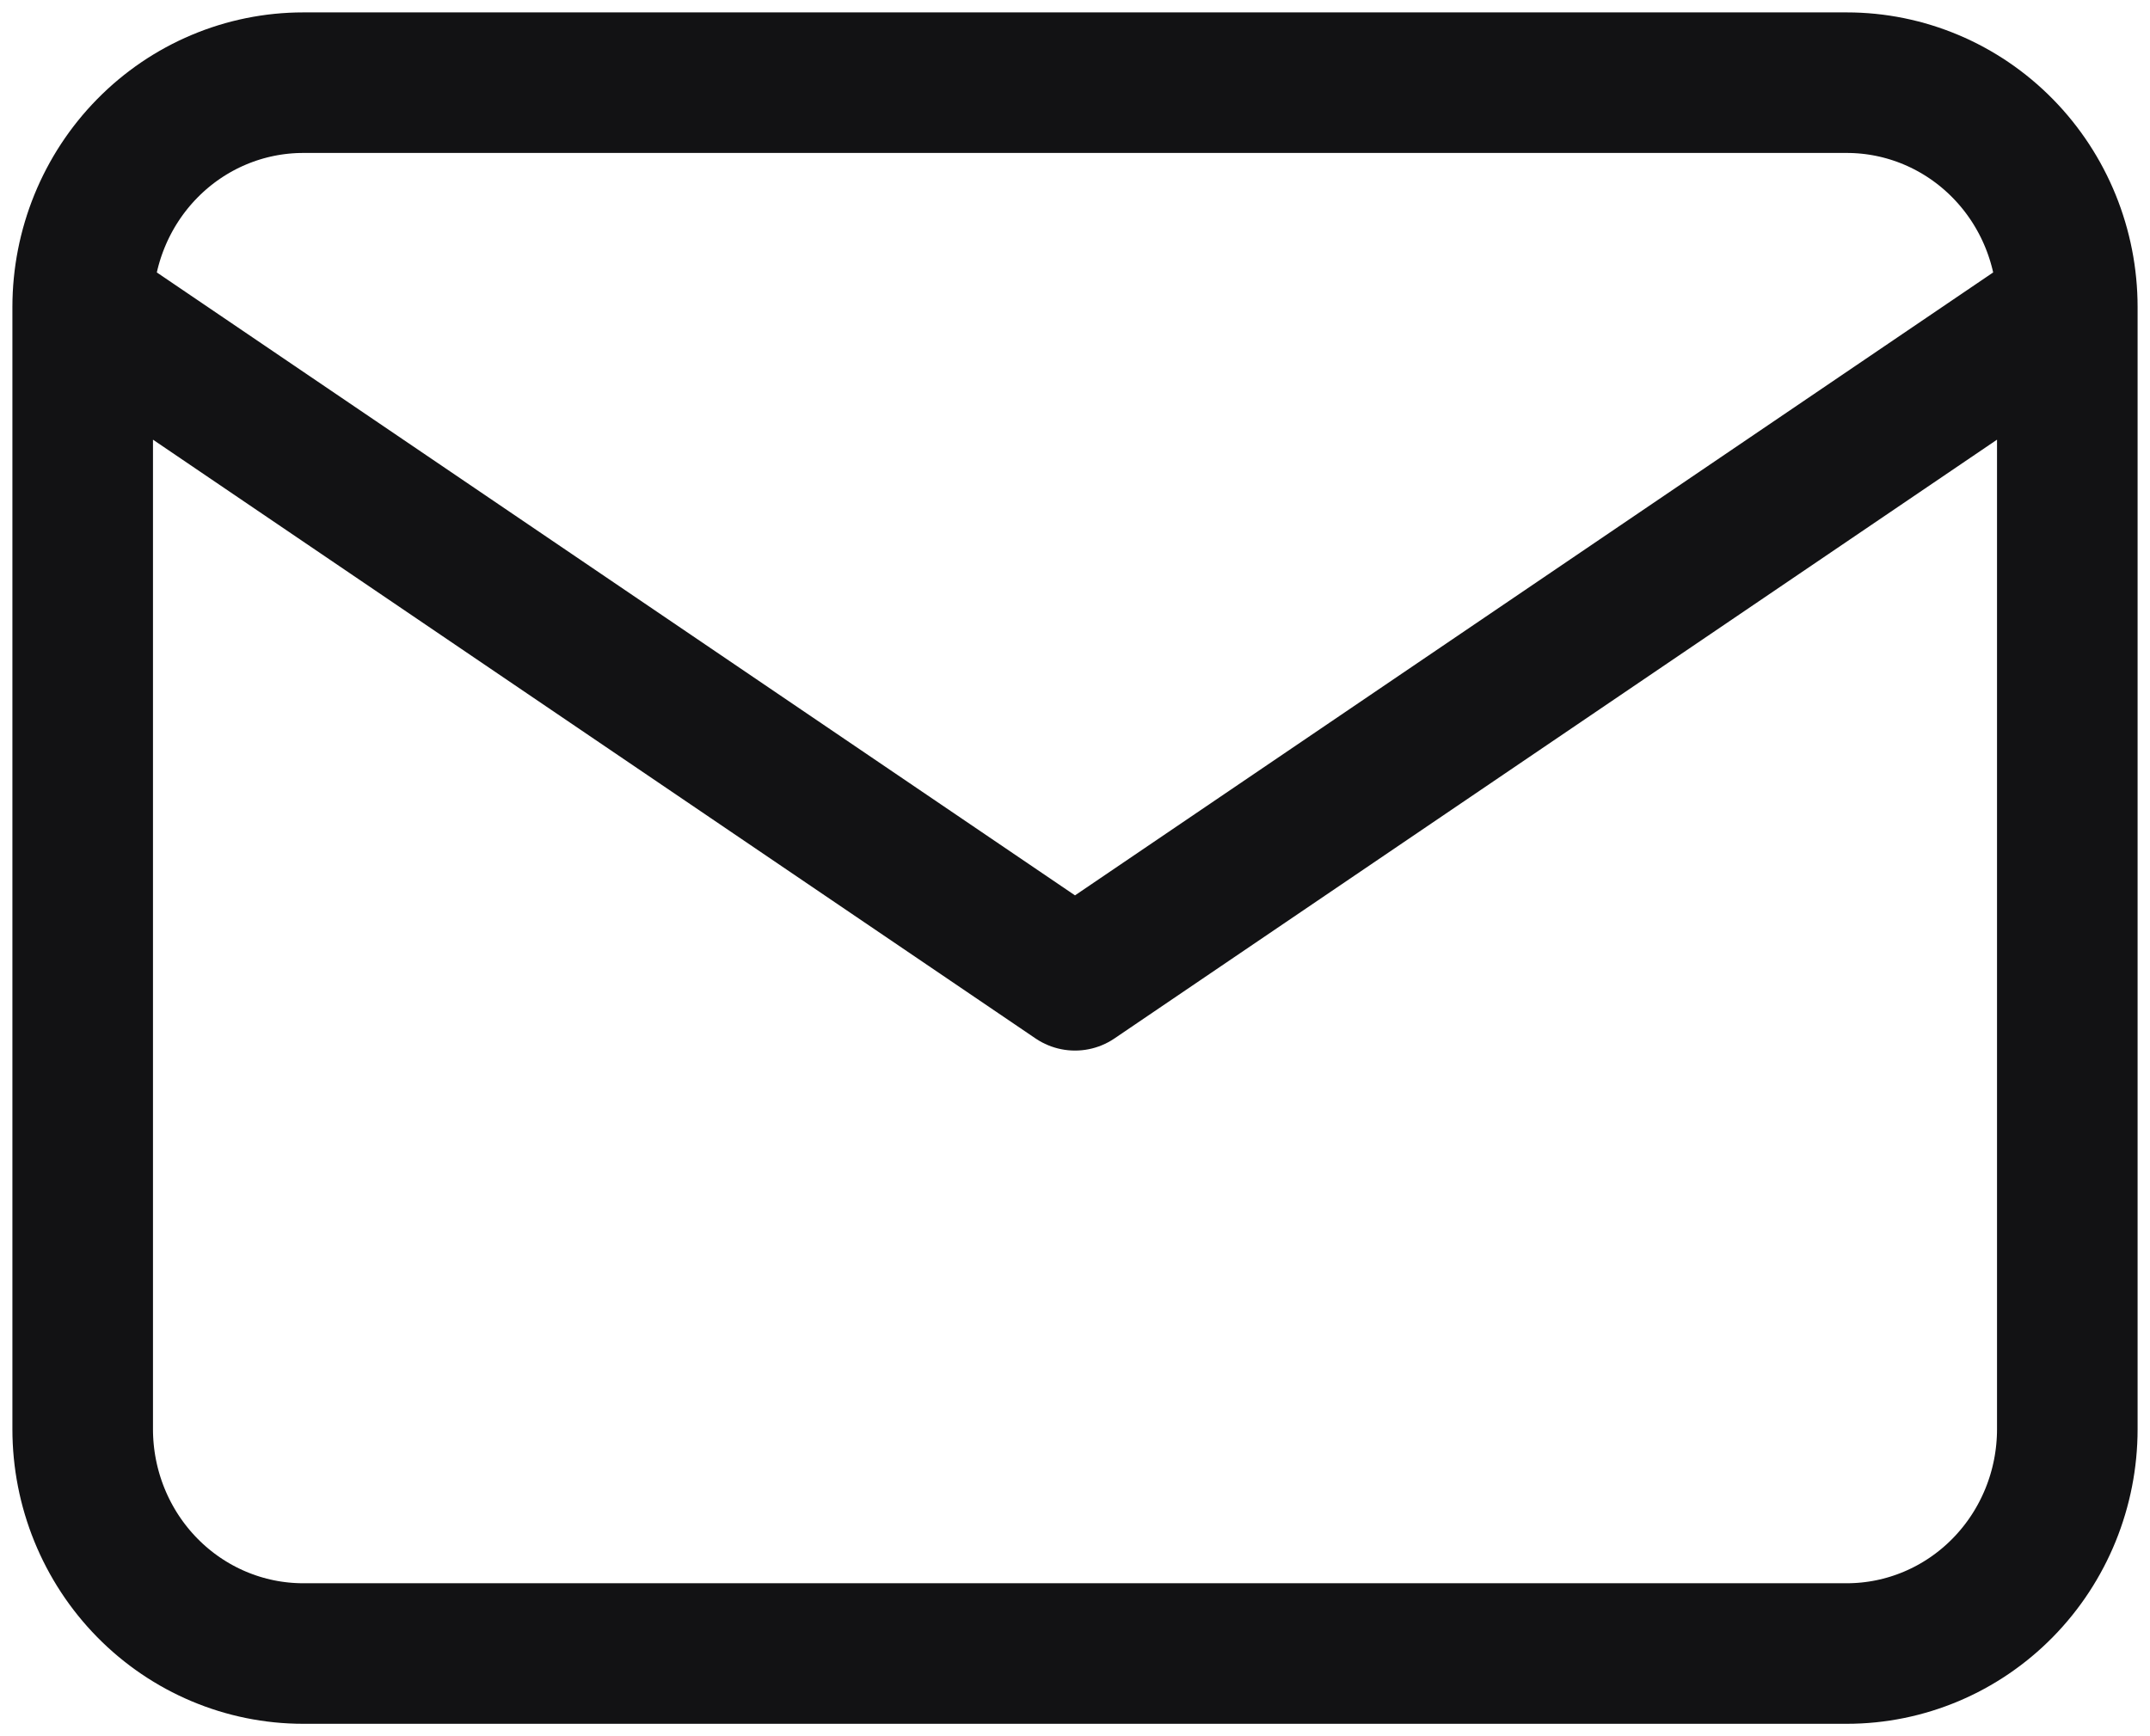<svg width="26" height="21" viewBox="0 0 26 21" fill="none" xmlns="http://www.w3.org/2000/svg">
<path d="M1 3.714C1 2.994 1.281 2.304 1.781 1.795C2.281 1.286 2.959 1 3.667 1H22.333C23.041 1 23.719 1.286 24.219 1.795C24.719 2.304 25 2.994 25 3.714M1 3.714V17.286C1 18.006 1.281 18.696 1.781 19.205C2.281 19.714 2.959 20 3.667 20H22.333C23.041 20 23.719 19.714 24.219 19.205C24.719 18.696 25 18.006 25 17.286V3.714M1 3.714L13 11.857L25 3.714" stroke="#121214" stroke-width="1.7" stroke-linecap="round" stroke-linejoin="round"/>
</svg>
